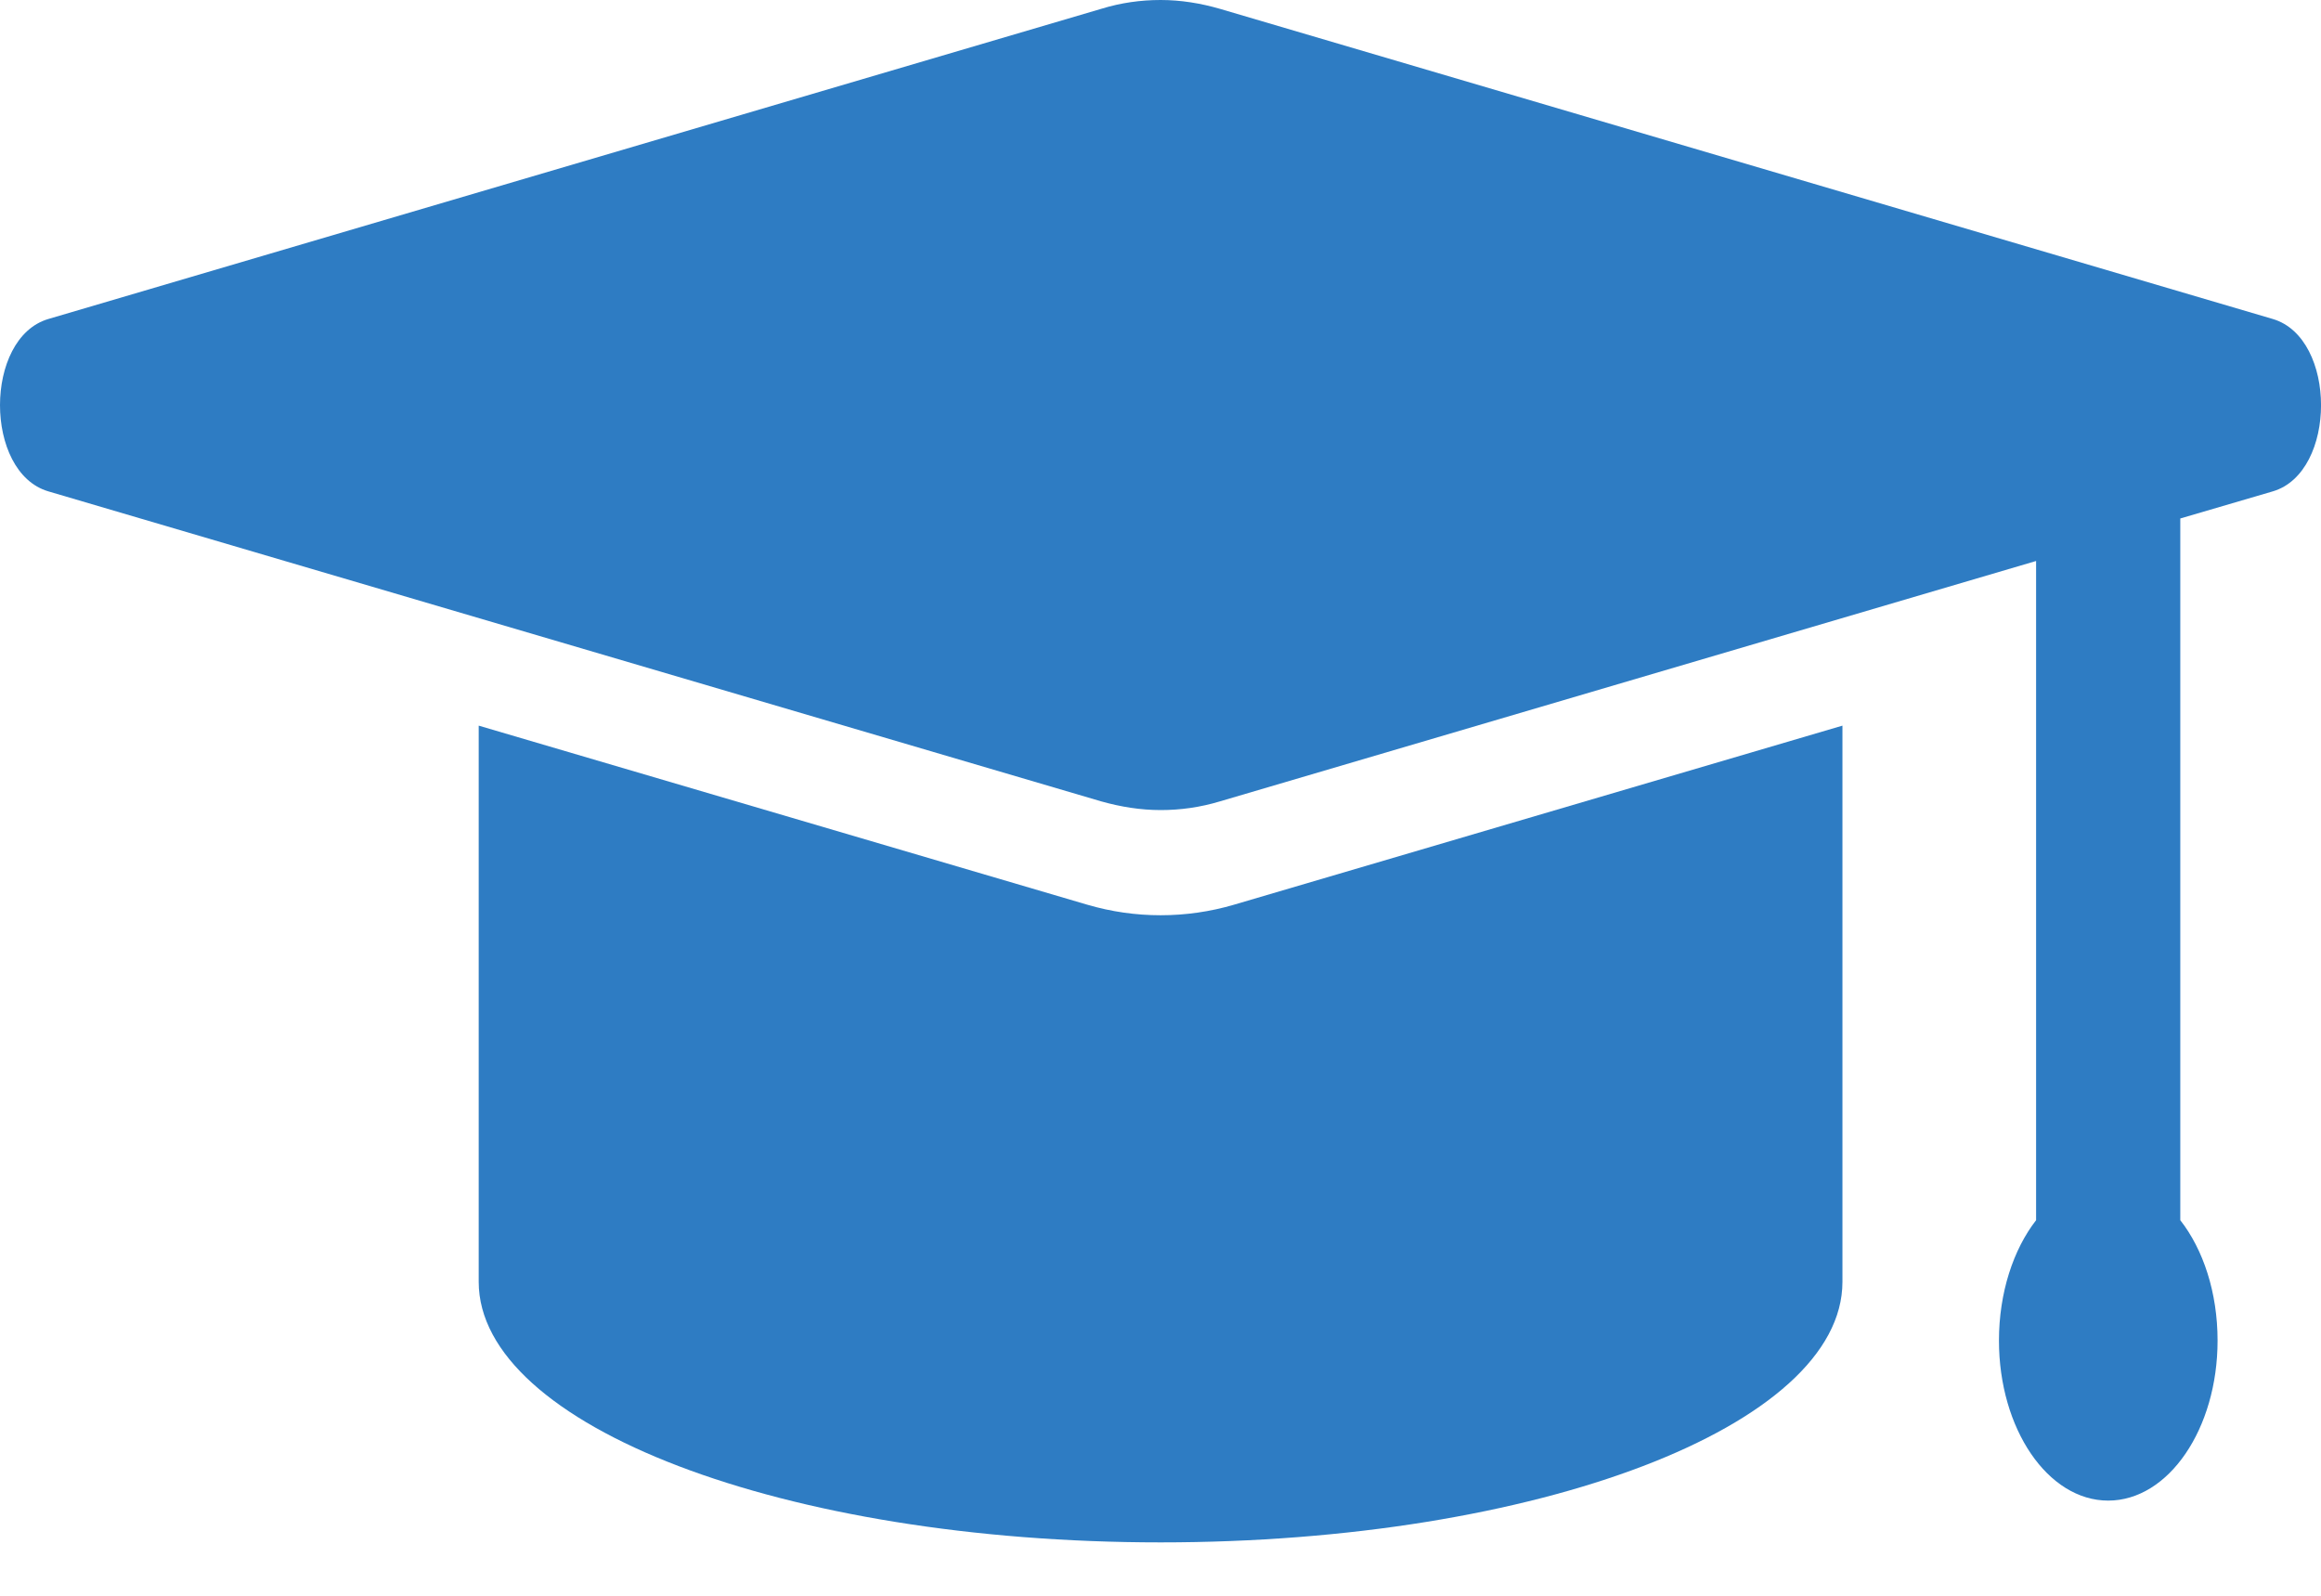 <svg width="16" height="11" viewBox="0 0 16 11" fill="none" xmlns="http://www.w3.org/2000/svg">
<path d="M12.701 8.836V5.002L8.508 6.236C8.342 6.285 8.171 6.309 8.001 6.309C7.83 6.309 7.661 6.285 7.494 6.236L3.3 5.002V8.836C3.3 9.827 5.404 10.632 8.001 10.632C10.597 10.632 12.701 9.83 12.701 8.836Z" fill="#2E7CC3"/>
<path d="M15.668 2.199L8.41 0.061C8.276 0.022 8.138 0 8.001 0C7.863 0 7.727 0.019 7.591 0.061L0.333 2.199C-0.111 2.33 -0.111 3.256 0.333 3.387L7.591 5.524C7.726 5.562 7.863 5.584 8.001 5.584C8.138 5.584 8.274 5.565 8.41 5.524L14.036 3.867V8.411C13.879 8.613 13.78 8.911 13.78 9.241C13.78 9.849 14.117 10.344 14.533 10.344C14.949 10.344 15.287 9.849 15.287 9.241C15.287 8.909 15.188 8.613 15.03 8.411V3.574L15.668 3.387C16.111 3.256 16.111 2.33 15.668 2.199Z" fill="#2E7CC3"/>
</svg>
